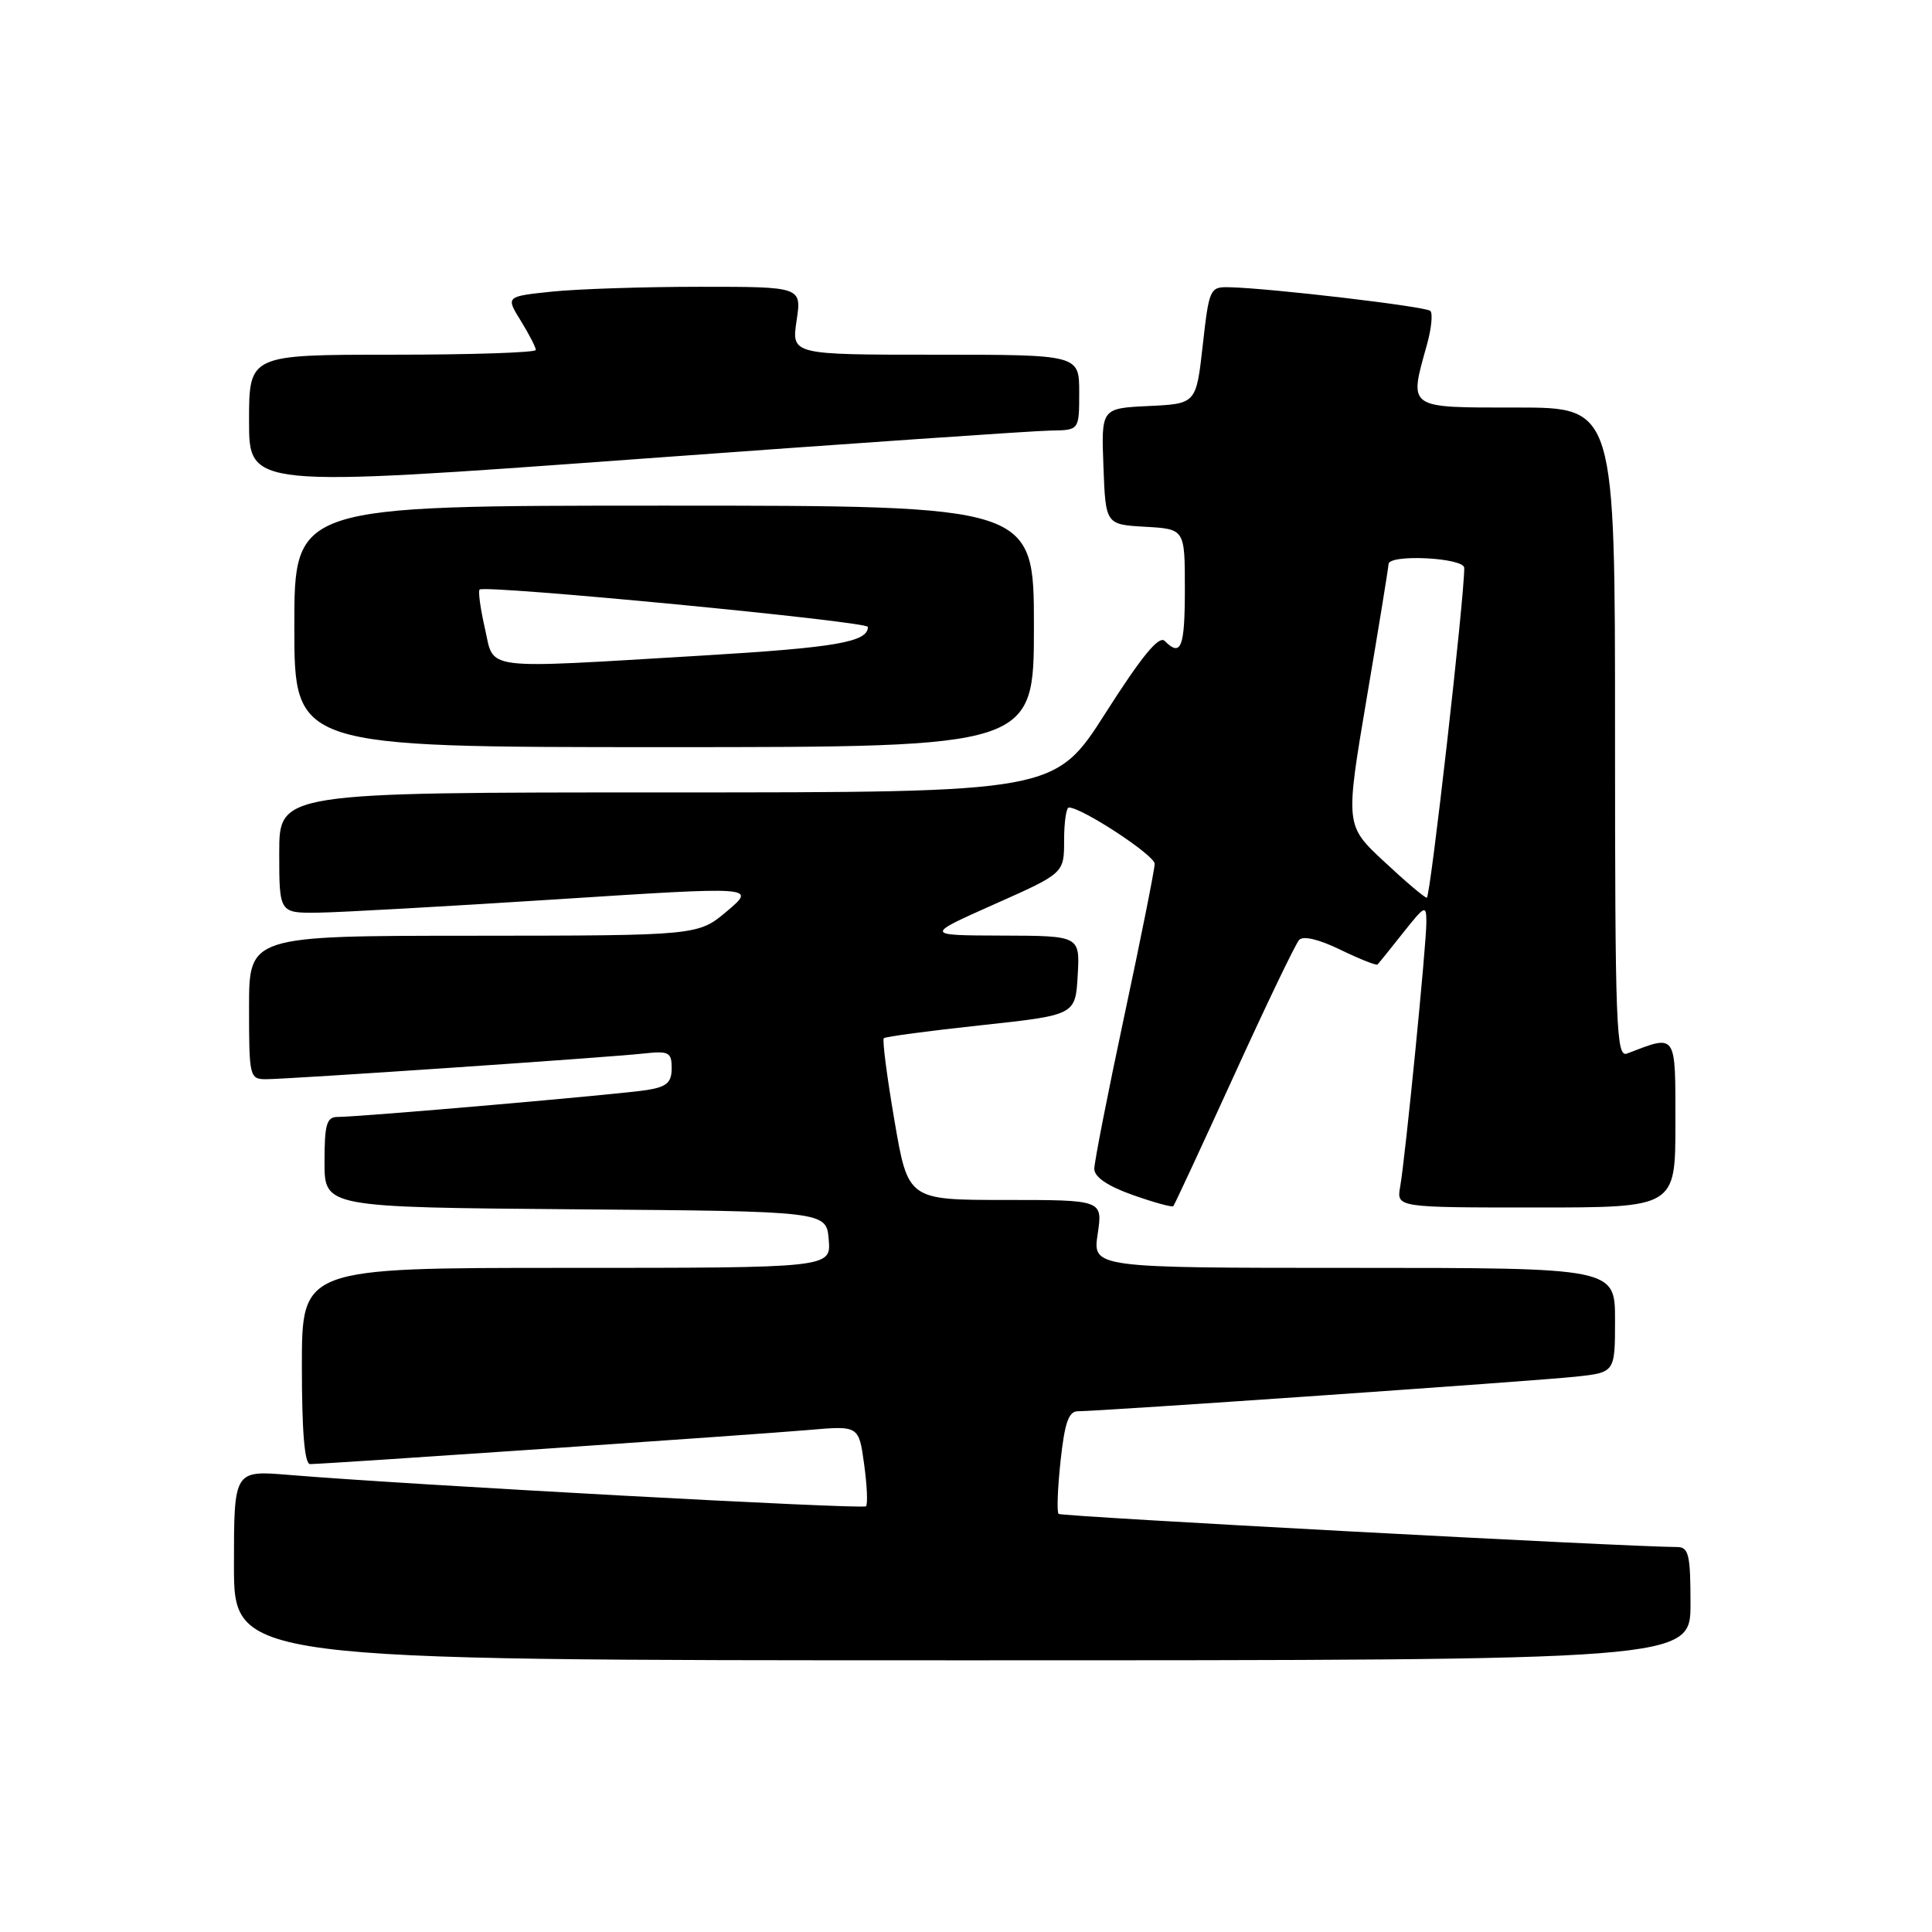 <?xml version="1.0" encoding="UTF-8" standalone="no"?>
<!DOCTYPE svg PUBLIC "-//W3C//DTD SVG 1.1//EN" "http://www.w3.org/Graphics/SVG/1.1/DTD/svg11.dtd" >
<svg xmlns="http://www.w3.org/2000/svg" xmlns:xlink="http://www.w3.org/1999/xlink" version="1.1" viewBox="0 0 256 256">
 <g >
 <path fill="currentColor"
d=" M 224.00 212.50 C 224.00 206.03 223.76 205.00 222.25 204.99 C 215.35 204.96 140.62 200.95 140.27 200.60 C 140.02 200.36 140.14 197.20 140.53 193.58 C 141.07 188.55 141.60 187.00 142.81 187.00 C 145.72 187.00 203.43 182.99 208.75 182.42 C 214.00 181.86 214.00 181.86 214.00 174.93 C 214.00 168.00 214.00 168.00 179.39 168.00 C 144.77 168.00 144.77 168.00 145.45 163.50 C 146.12 159.00 146.12 159.00 133.22 159.00 C 120.32 159.00 120.32 159.00 118.52 148.48 C 117.53 142.69 116.89 137.78 117.11 137.57 C 117.32 137.36 123.12 136.59 130.00 135.85 C 142.50 134.50 142.50 134.50 142.80 129.25 C 143.10 124.00 143.10 124.00 132.80 123.97 C 122.50 123.94 122.50 123.94 131.75 119.82 C 141.00 115.71 141.00 115.71 141.00 111.35 C 141.00 108.96 141.28 107.00 141.63 107.00 C 143.36 107.00 153.00 113.32 153.00 114.46 C 153.00 115.18 151.20 124.20 149.00 134.50 C 146.80 144.80 145.00 153.98 145.00 154.88 C 145.00 155.96 146.76 157.16 150.09 158.34 C 152.89 159.33 155.31 160.00 155.47 159.82 C 155.63 159.65 159.25 151.85 163.52 142.50 C 167.78 133.15 171.66 125.07 172.14 124.55 C 172.67 123.96 174.76 124.46 177.62 125.85 C 180.16 127.08 182.37 127.96 182.53 127.80 C 182.70 127.63 184.22 125.75 185.91 123.61 C 188.84 119.92 189.00 119.85 189.00 122.23 C 189.00 125.23 186.22 153.32 185.53 157.25 C 185.05 160.00 185.05 160.00 203.52 160.00 C 222.00 160.00 222.00 160.00 222.00 148.89 C 222.00 136.73 222.22 137.06 215.59 139.60 C 214.15 140.16 214.00 136.13 214.00 97.11 C 214.00 54.00 214.00 54.00 201.00 54.00 C 186.33 54.00 186.69 54.25 189.08 45.66 C 189.67 43.54 189.87 41.54 189.53 41.20 C 188.94 40.61 168.30 38.18 162.87 38.06 C 160.32 38.00 160.21 38.25 159.37 45.75 C 158.50 53.50 158.50 53.50 152.21 53.80 C 145.92 54.10 145.92 54.10 146.21 61.80 C 146.50 69.50 146.50 69.50 151.75 69.80 C 157.00 70.10 157.00 70.10 157.00 78.05 C 157.00 85.82 156.50 87.10 154.33 84.93 C 153.57 84.17 151.31 86.92 146.52 94.43 C 139.78 105.00 139.78 105.00 88.39 105.00 C 37.00 105.00 37.00 105.00 37.00 113.00 C 37.00 121.00 37.00 121.00 42.25 120.93 C 45.14 120.89 59.36 120.09 73.85 119.16 C 100.19 117.46 100.19 117.46 96.35 120.72 C 92.50 123.97 92.50 123.97 62.75 123.99 C 33.00 124.00 33.00 124.00 33.00 133.50 C 33.00 142.68 33.07 143.00 35.25 143.00 C 38.20 143.00 80.41 140.13 85.25 139.60 C 88.64 139.23 89.00 139.42 89.00 141.55 C 89.00 143.44 88.35 144.01 85.75 144.43 C 82.23 145.00 47.62 148.01 44.75 148.00 C 43.28 148.00 43.00 148.95 43.00 153.99 C 43.00 159.97 43.00 159.97 76.25 160.24 C 109.50 160.50 109.50 160.50 109.81 164.25 C 110.12 168.00 110.12 168.00 75.06 168.00 C 40.00 168.00 40.00 168.00 40.00 181.00 C 40.00 189.74 40.36 194.00 41.09 194.00 C 43.02 194.00 100.26 190.08 107.15 189.48 C 113.80 188.90 113.80 188.90 114.50 194.01 C 114.89 196.83 115.00 199.33 114.75 199.59 C 114.32 200.02 53.97 196.74 38.25 195.43 C 31.00 194.83 31.00 194.83 31.00 207.41 C 31.00 220.00 31.00 220.00 127.50 220.00 C 224.00 220.00 224.00 220.00 224.00 212.50 Z  M 137.00 83.00 C 137.00 67.00 137.00 67.00 88.00 67.00 C 39.00 67.00 39.00 67.00 39.00 83.00 C 39.00 99.00 39.00 99.00 88.00 99.00 C 137.00 99.00 137.00 99.00 137.00 83.00 Z  M 139.25 57.05 C 143.00 57.00 143.00 57.00 143.00 52.00 C 143.00 47.00 143.00 47.00 123.94 47.00 C 104.88 47.00 104.88 47.00 105.55 42.50 C 106.23 38.00 106.23 38.00 92.76 38.00 C 85.35 38.00 76.53 38.29 73.15 38.64 C 67.01 39.28 67.01 39.28 69.01 42.51 C 70.10 44.28 71.00 46.02 71.00 46.37 C 71.00 46.72 62.45 47.00 52.00 47.00 C 33.00 47.00 33.00 47.00 33.00 55.79 C 33.00 64.58 33.00 64.58 84.25 60.84 C 112.44 58.78 137.19 57.07 139.25 57.05 Z  M 183.38 114.14 C 178.25 109.36 178.25 109.36 181.11 92.43 C 182.69 83.12 183.98 75.16 183.99 74.75 C 184.01 73.39 194.00 73.89 194.02 75.25 C 194.06 79.00 189.52 118.99 189.06 118.96 C 188.75 118.94 186.19 116.77 183.38 114.14 Z  M 64.25 83.25 C 63.65 80.64 63.34 78.33 63.55 78.12 C 64.21 77.46 115.00 82.34 115.00 83.07 C 115.00 85.08 110.75 85.81 93.00 86.87 C 63.37 88.63 65.54 88.90 64.25 83.25 Z "/>
</g>
</svg>